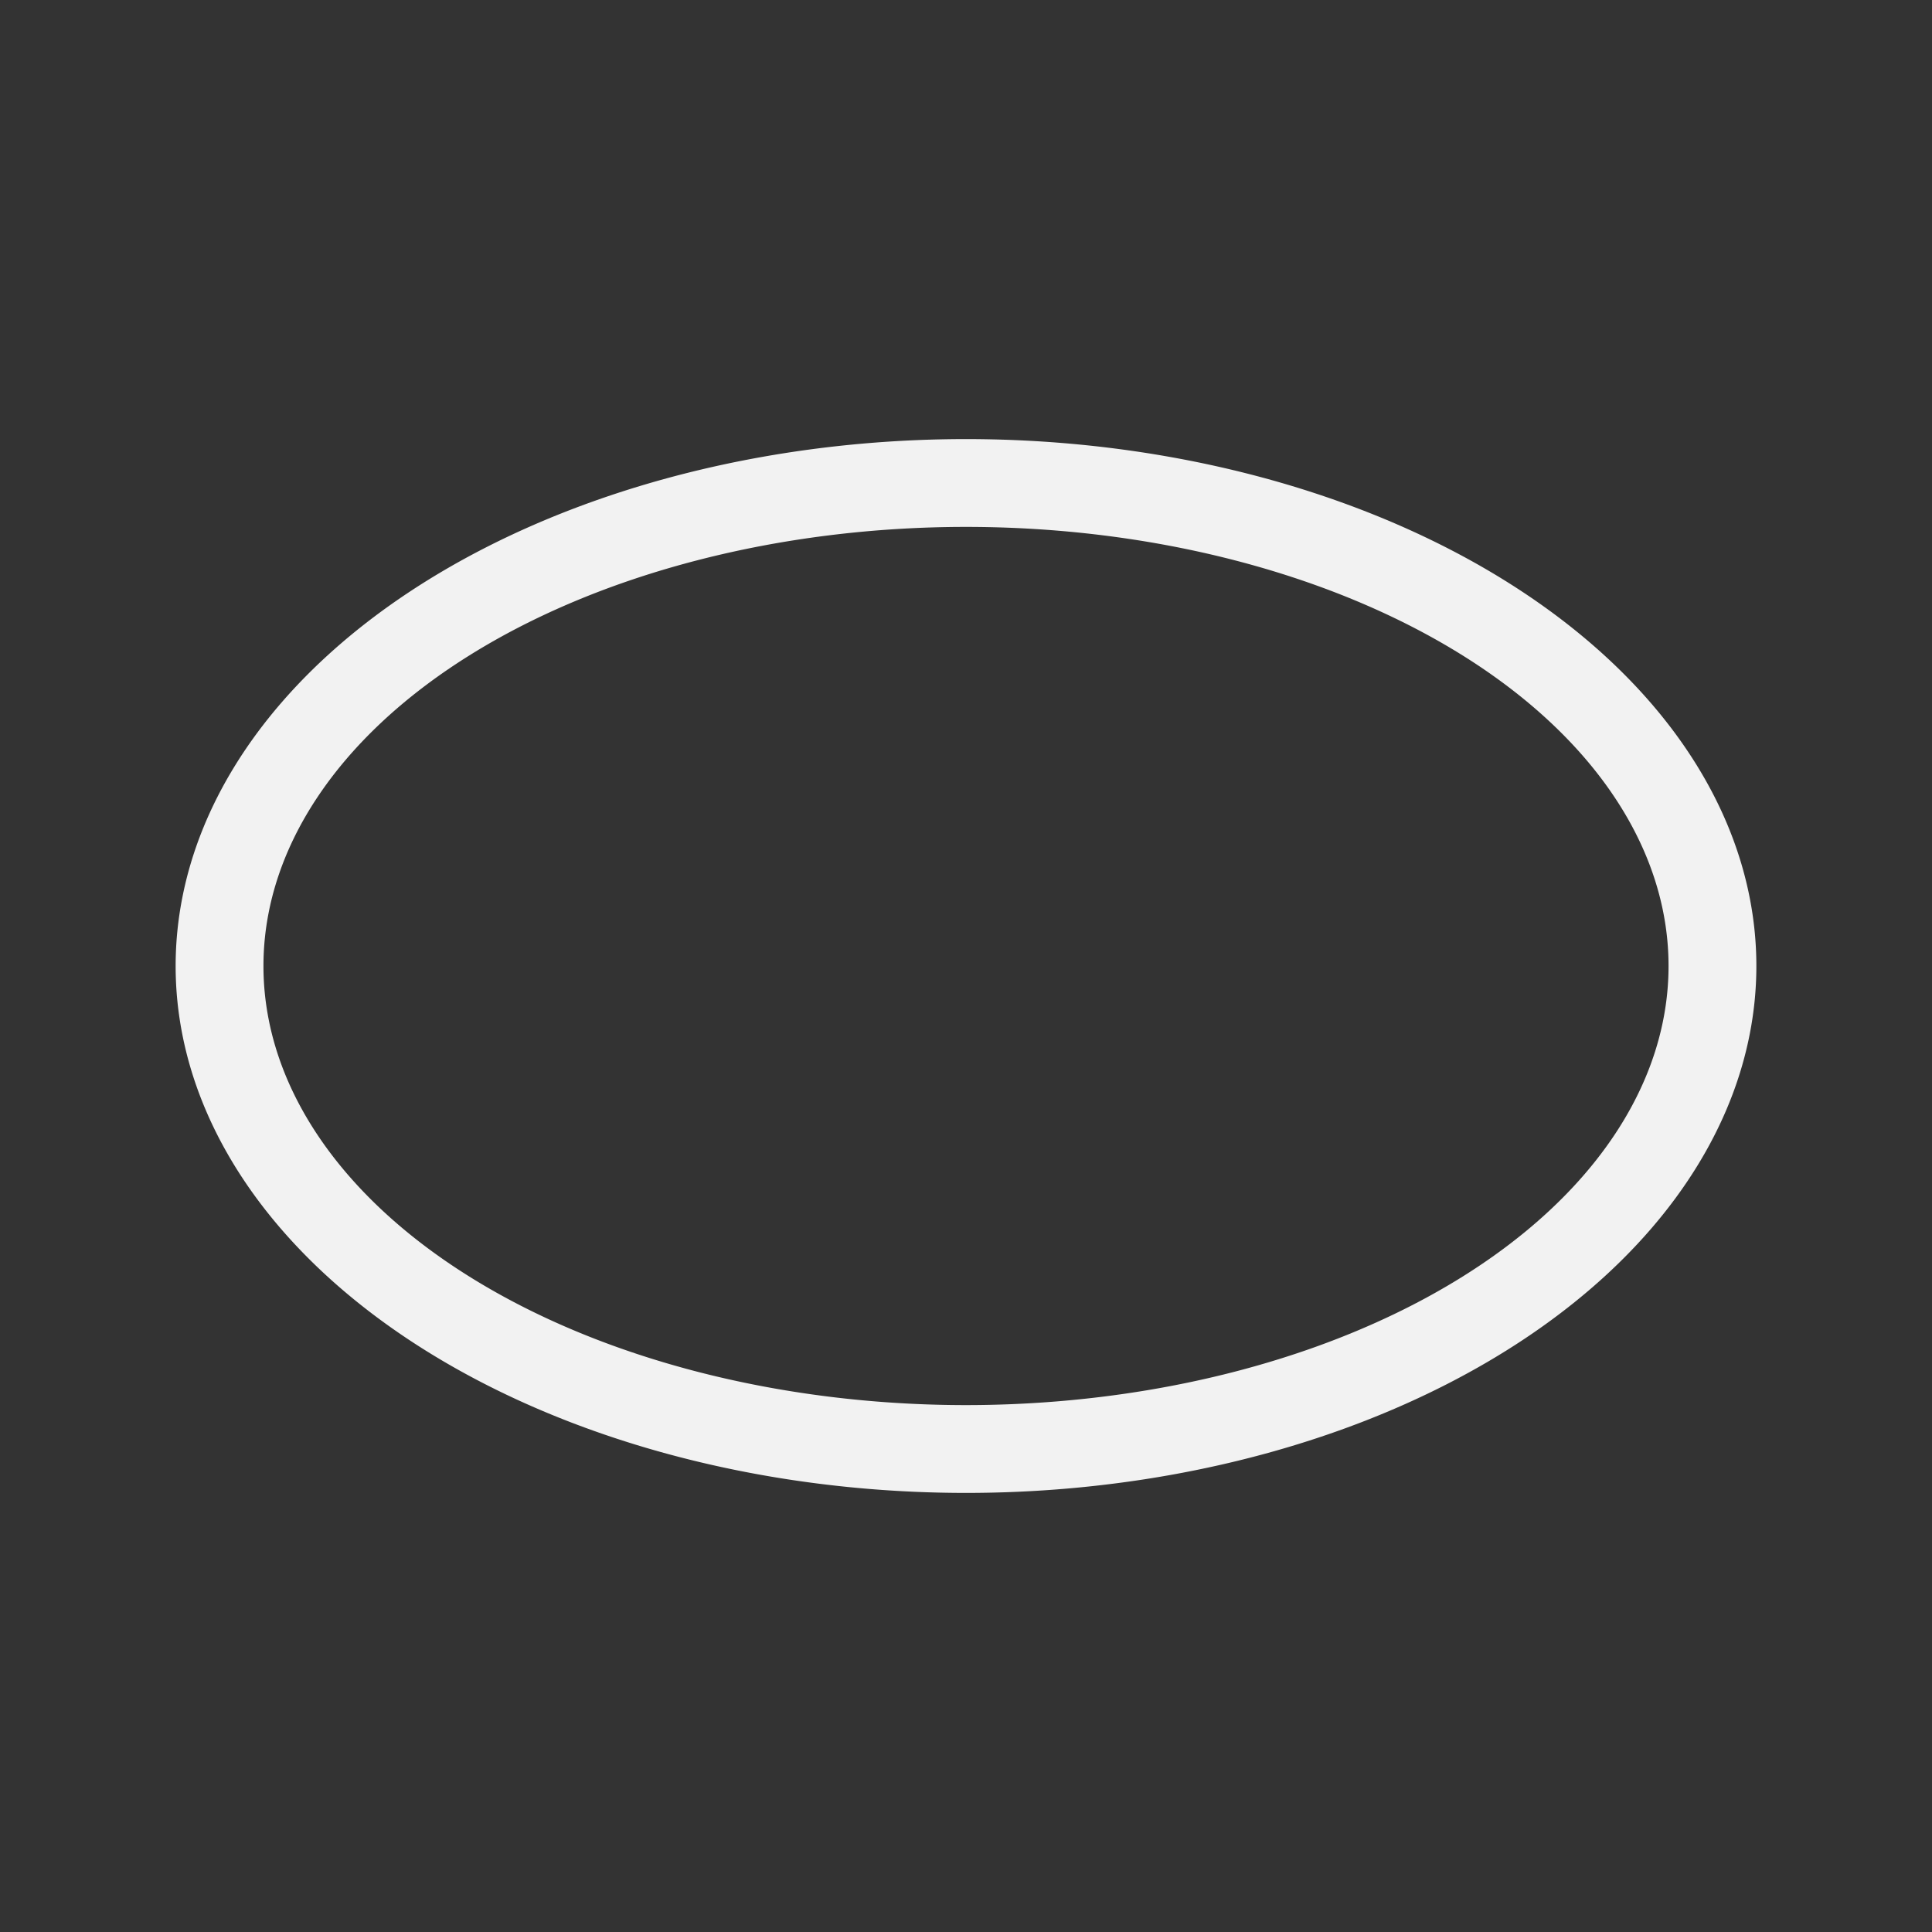 <svg xmlns="http://www.w3.org/2000/svg" viewBox="0 0 22 22"><rect x="0" y="0" width="22" height="22" fill="#333333" stroke="none"/><path d="M11 5A9 6 0 0 0 2 11 9 6 0 0 0 11 17 9 6 0 0 0 20 11 9 6 0 0 0 11 5M11 6A8 5 0 0 1 19 11 8 5 0 0 1 11 16 8 5 0 0 1 3 11 8 5 0 0 1 11 6" fill="#f2f2f2"/></svg>